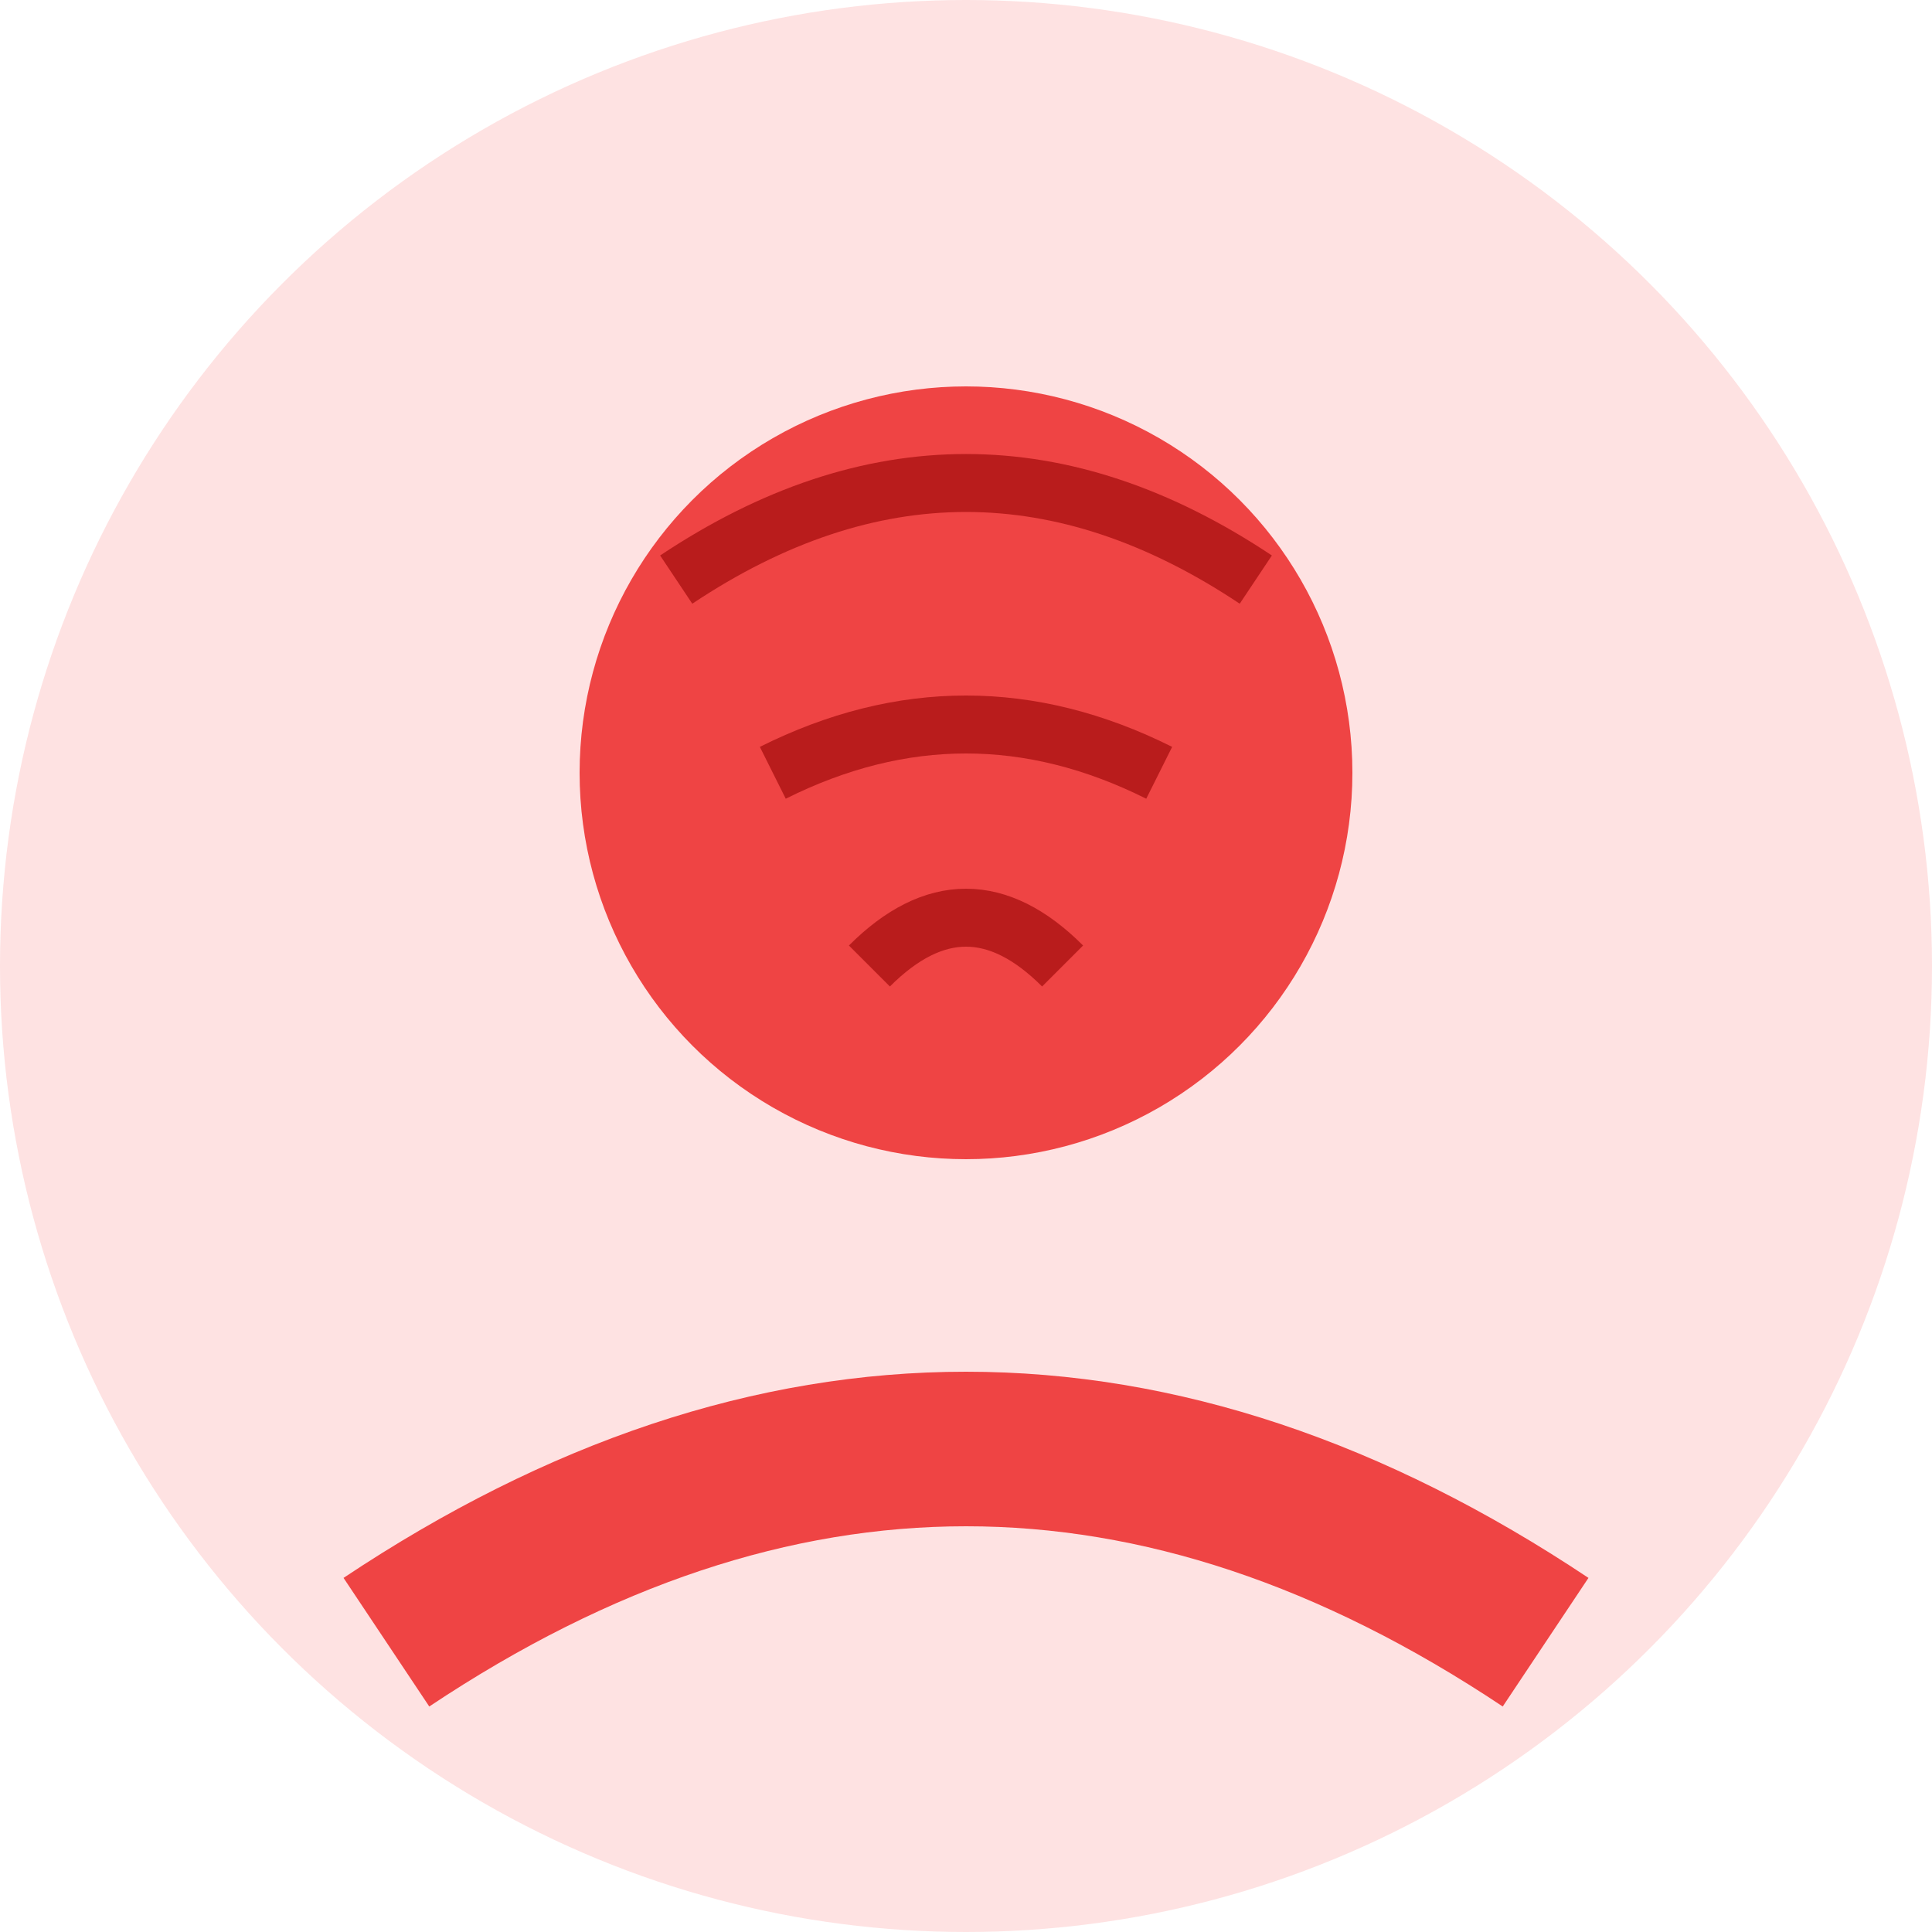 <svg xmlns="http://www.w3.org/2000/svg" viewBox="0 0 100 100" width="100" height="100">
  <circle cx="50" cy="50" r="50" fill="#fee2e2" />
  <circle cx="50" cy="40" r="20" fill="#ef4444" />
  <path d="M20,85 Q50,65 80,85" stroke="#ef4444" stroke-width="8" fill="none" />
  <path d="M35,30 Q50,20 65,30" stroke="#b91c1c" stroke-width="3" fill="none" />
  <path d="M40,40 Q50,35 60,40" stroke="#b91c1c" stroke-width="3" fill="none" />
  <path d="M45,50 Q50,45 55,50" stroke="#b91c1c" stroke-width="3" fill="none" />
</svg> 